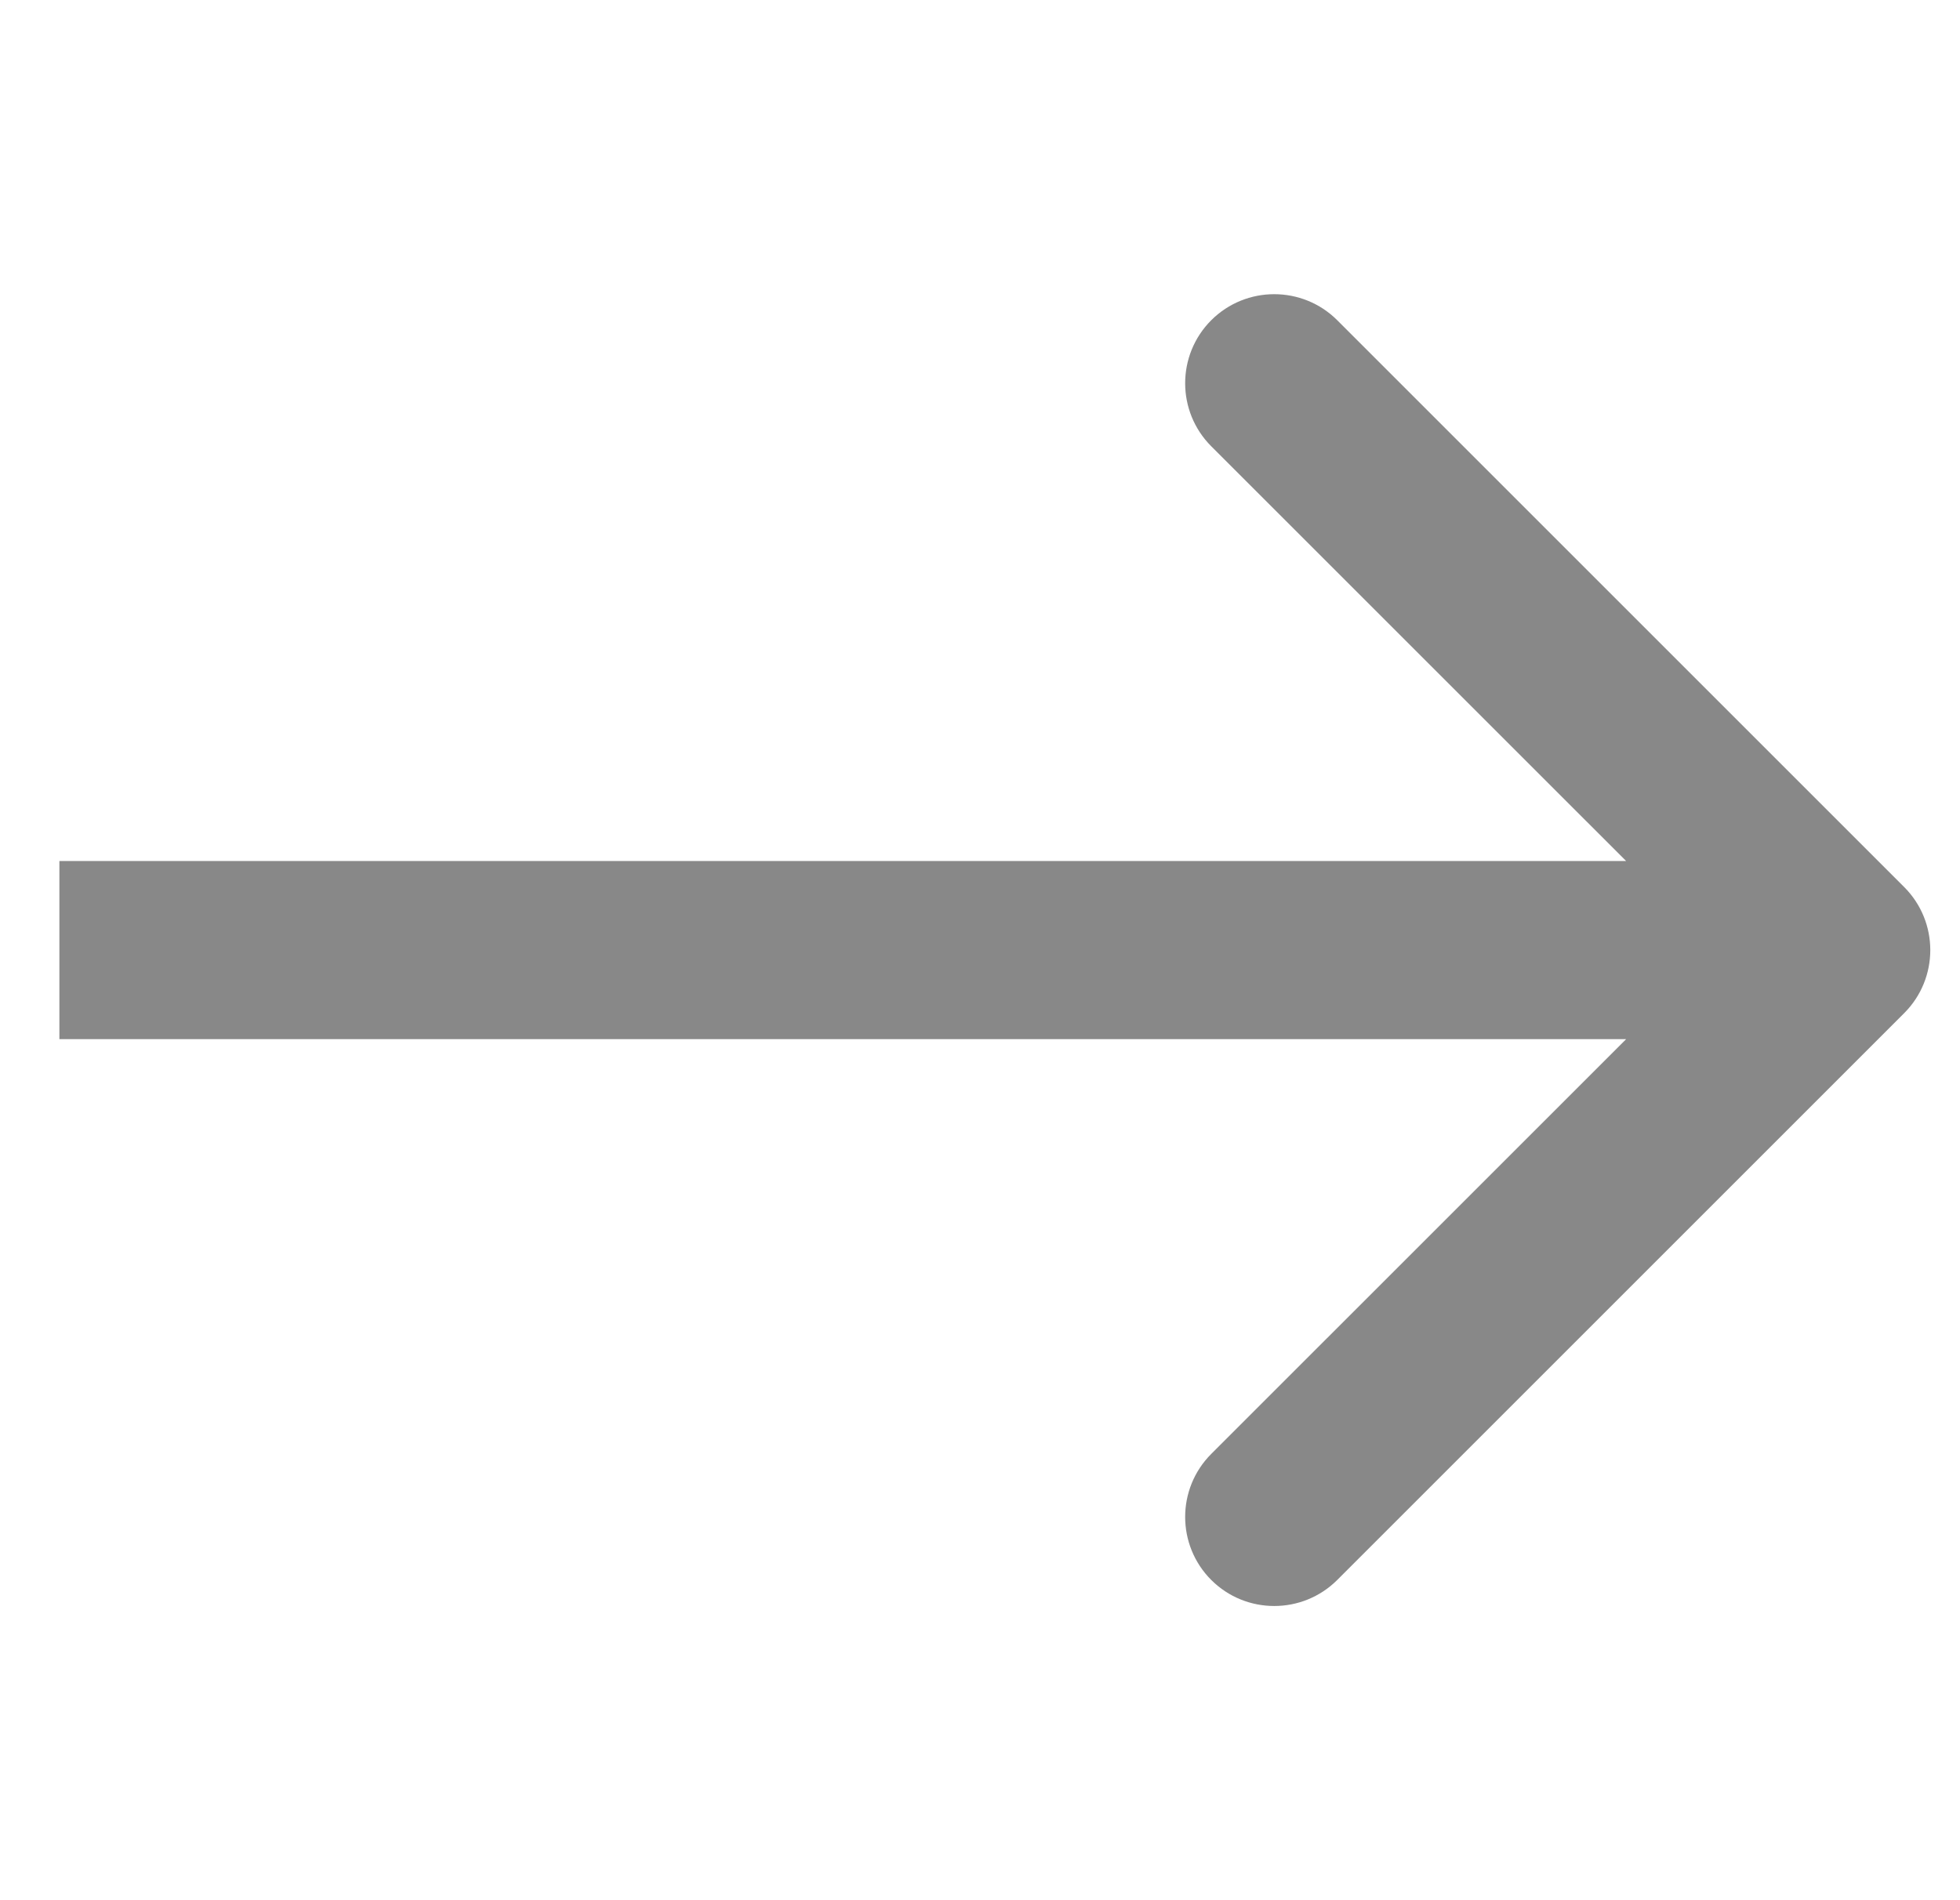 <svg width="33" height="32" viewBox="0 0 33 32" fill="none" xmlns="http://www.w3.org/2000/svg">
<path d="M32.061 17.061C32.646 16.475 32.646 15.525 32.061 14.939L22.515 5.393C21.929 4.808 20.979 4.808 20.393 5.393C19.808 5.979 19.808 6.929 20.393 7.515L28.879 16L20.393 24.485C19.808 25.071 19.808 26.021 20.393 26.607C20.979 27.192 21.929 27.192 22.515 26.607L32.061 17.061ZM1 17.5H31V14.5H1V17.5Z" fill="#888888"/>
</svg>
